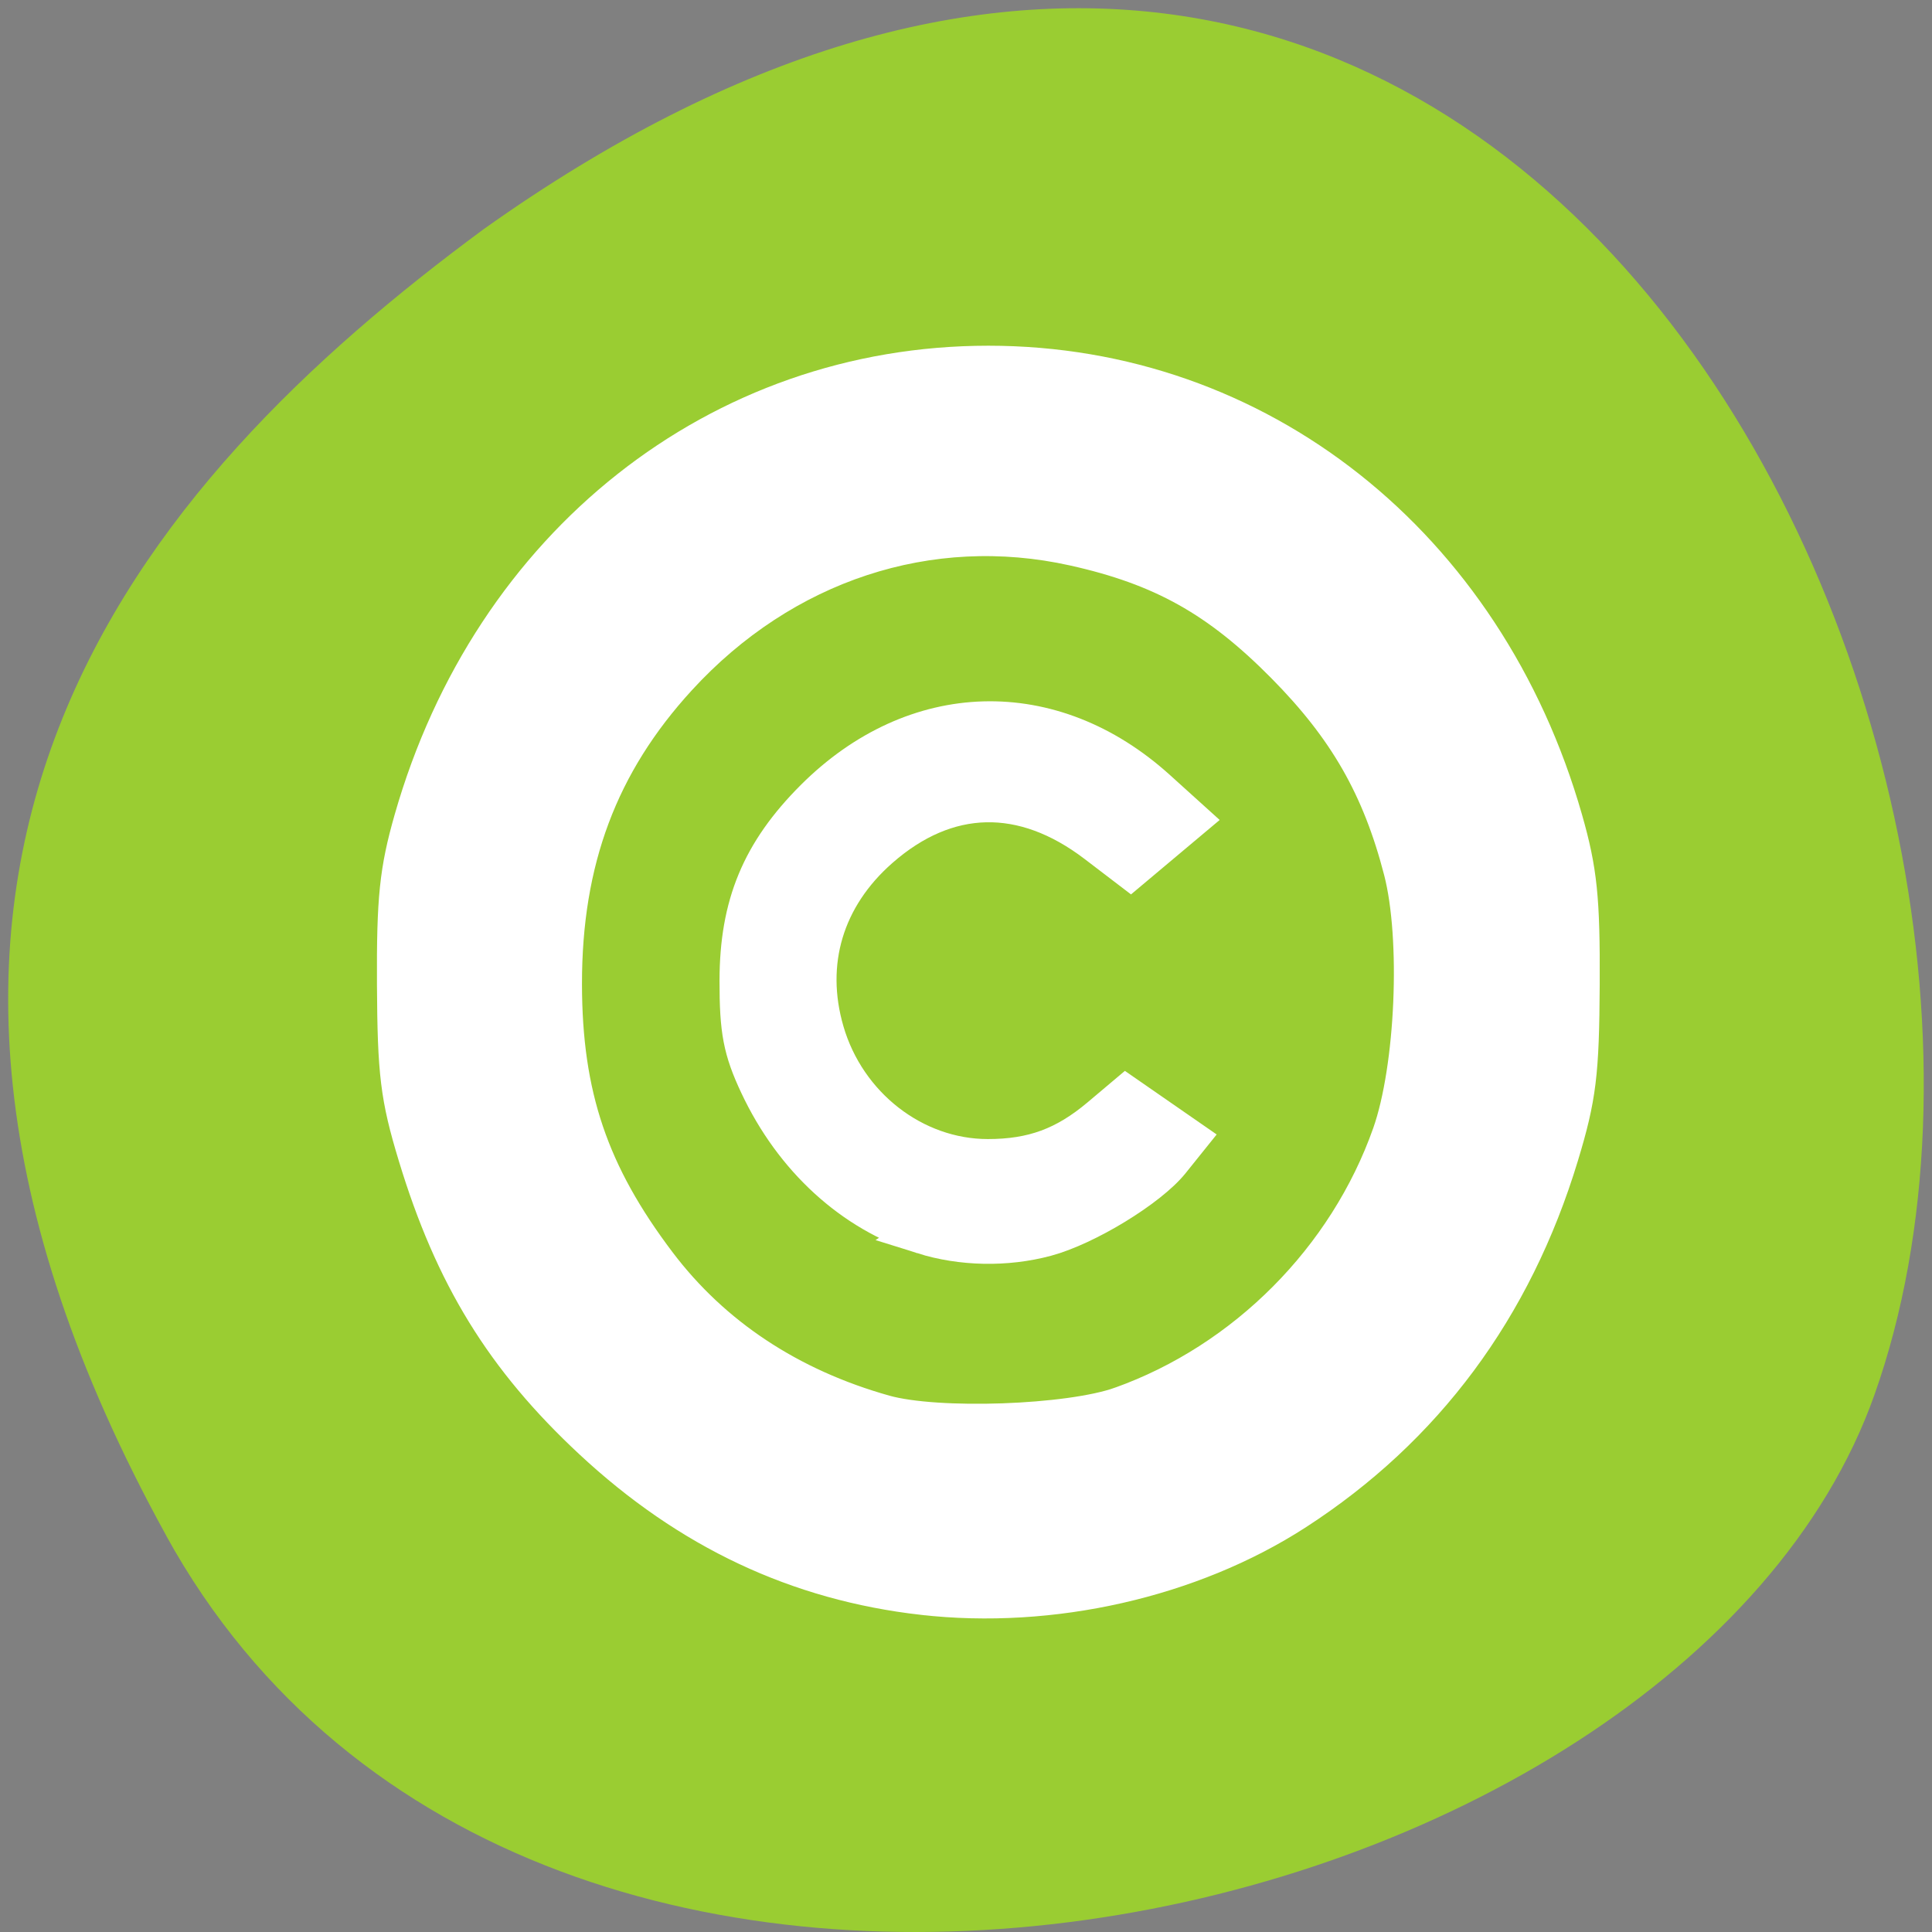 <?xml version="1.0" encoding="UTF-8" standalone="no"?>
<svg
   xmlns:dc="http://purl.org/dc/elements/1.1/"
   xmlns:cc="http://creativecommons.org/ns#"
   xmlns:rdf="http://www.w3.org/1999/02/22-rdf-syntax-ns#"
   xmlns:svg="http://www.w3.org/2000/svg"
   xmlns="http://www.w3.org/2000/svg"
   xmlns:sodipodi="http://sodipodi.sourceforge.net/DTD/sodipodi-0.dtd"
   xmlns:inkscape="http://www.inkscape.org/namespaces/inkscape"
   viewBox="0 0 256 256"
   id="svg2"
   version="1.1"
   inkscape:version="0.48.4 r9939"
   width="100%"
   height="100%"
   sodipodi:docname="format-convert-to-path.svg">
  <rect x="0" y="0" width="256" height="256" fill="#808080" stroke="none"/>
  <defs
     id="defs8">
    <style
       type="text/css"
       id="current-color-scheme">.ColorScheme-Text {
        color:#4d4d4d;
      }
      .ColorScheme-Background {
        color:#eff0f1;
      }
      .ColorScheme-Highlight {
        color:#3daee9;
      }
      .ColorScheme-ViewText {
        color:#31363b;
      }
      .ColorScheme-ViewBackground {
        color:#fcfcfc;
      }
      .ColorScheme-ViewHover {
        color:#93cee9;
      }
      .ColorScheme-ViewFocus{
        color:#3daee9;
      }
      .ColorScheme-ButtonText {
        color:#31363b;
      }
      .ColorScheme-ButtonBackground {
        color:#eff0f1;
      }
      .ColorScheme-ButtonHover {
        color:#93cee9;
      }
      .ColorScheme-ButtonFocus{
        color:#3daee9;
      }</style>
  </defs>
  <sodipodi:namedview
     pagecolor="#ffffff"
     bordercolor="#666666"
     borderopacity="1"
     objecttolerance="10"
     gridtolerance="10"
     guidetolerance="10"
     inkscape:pageopacity="0"
     inkscape:pageshadow="2"
     inkscape:window-width="698"
     inkscape:window-height="774"
     id="namedview6"
     showgrid="false"
     inkscape:zoom="0.98901497"
     inkscape:cx="129.94642"
     inkscape:cy="127.17624"
     inkscape:window-x="580"
     inkscape:window-y="25"
     inkscape:window-maximized="0"
     inkscape:current-layer="svg2" />
  <path
     d="m 22.011,203.469 c 48.541,88.14 200.63,53.931 226.36,-18.64 30.66,-86.45 -49.14,-250.63 -184.3,-154.45 -45.527,33.585 -90.6,84.949 -42.05,173.09 z"
     style="color:#000000;fill:#9acd32"
     id="path4"
     inkscape:connector-curvature="0" />
  <g
     transform="matrix(11.328,0,0,11.761,-4736.812,-6218.59)"
     id="layer1">
    <g
       transform="matrix(0.75,0,0,0.75,421.46,-241.23)"
       id="layer1-0">
      <g
         transform="translate(6.2938e-7,-2.041e-4)"
         id="layer1-6">
        <path
           transform="matrix(1.333,0,0,1.333,0.333,1030.7)"
           d="M 8,1 C 4.134,1 1,4.134 1,8 c 0,3.866 3.134,7 7,7 3.866,0 7,-3.134 7,-7 C 15,4.134 11.866,1 8,1 z m 0,2 c 2.761,0 5,2.239 5,5 0,2.761 -2.239,5 -5,5 C 5.239,13 3,10.761 3,8 3,5.239 5.239,3 8,3 z M 8,5 A 3,3 0 0 0 5,8 3,3 0 0 0 8,11 3,3 0 0 0 10.396,9.799 L 9.598,9.199 A 2,2 0 0 1 8,10 2,2 0 0 1 6,8 2,2 0 0 1 8,6 2,2 0 0 1 9.6,6.801 L 10.396,6.201 A 3,3 0 0 0 8,5 z"
           id="path4146"
           inkscape:connector-curvature="0"
           style="opacity:0.5" />
      </g>
    </g>
  </g>
  <path
     style="fill:#ffffff;fill-opacity:1;fill-rule:evenodd;stroke:#ffffff;stroke-width:5.535;stroke-miterlimit:4;stroke-opacity:1;stroke-dasharray:none"
     d="m 122.311,211.224 c -16.52,-1.88 -30.864,-8.631 -43.656,-20.546 -11.649,-10.85 -18.335,-21.724 -23.17,-37.682 -2.326,-7.675 -2.708,-10.791 -2.769,-22.555 -0.058,-11.328 0.323,-15.026 2.24,-21.739 10.382,-36.351 40.435,-60.126 76.003,-60.126 35.568,0 65.621,23.775 76.003,60.126 1.917,6.713 2.298,10.411 2.24,21.739 -0.061,11.764 -0.443,14.88 -2.769,22.555 -6.128,20.222 -17.868,36.04 -34.937,47.072 -13.777,8.904 -32.214,13.086 -49.183,11.155 l 0,0 z m 26.341,-24.736 c 16.528,-5.91 30.079,-19.529 35.924,-36.105 3.11,-8.821 3.854,-26.067 1.515,-35.108 C 183.206,104.128 178.717,96.294 170.398,87.889 161.652,79.052 154.108,74.834 142.381,72.225 123.09,67.933 103.599,74.351 89.63,89.597 79.17,101.011 74.327,113.942 74.348,130.401 c 0.018,14.849 3.544,25.277 12.582,37.22 7.296,9.641 17.544,16.426 30.169,19.975 7.06,1.984 24.63,1.367 31.553,-1.108 l 0,0 z"
     id="path5194"
     inkscape:connector-curvature="0" />
  <path
     style="fill:#ffffff;fill-opacity:1;fill-rule:evenodd;stroke:#ffffff;stroke-width:5.535;stroke-miterlimit:4;stroke-opacity:1;stroke-dasharray:none"
     d="m 122.363,163.412 c -9.285,-2.92 -17.064,-10.031 -21.637,-19.78 -2.151,-4.586 -2.628,-7.081 -2.619,-13.696 0.013,-9.966 2.89,-16.896 9.941,-23.947 13.254,-13.254 31.267,-13.757 45.1,-1.259 l 4.253,3.843 -3.809,3.198 -3.809,3.198 -4.381,-3.344 c -9.784,-7.468 -20.003,-7.239 -28.986,0.649 -7.362,6.464 -9.994,15.271 -7.317,24.481 2.89,9.94 11.896,16.943 21.79,16.943 6.017,0 10.354,-1.596 15.012,-5.524 l 3.317,-2.797 3.99,2.765 3.99,2.765 -2.251,2.804 c -2.844,3.542 -11.129,8.599 -16.407,10.013 -5.22,1.399 -11.097,1.286 -16.178,-0.311 z"
     id="path5196"
     inkscape:connector-curvature="0" />
</svg>
